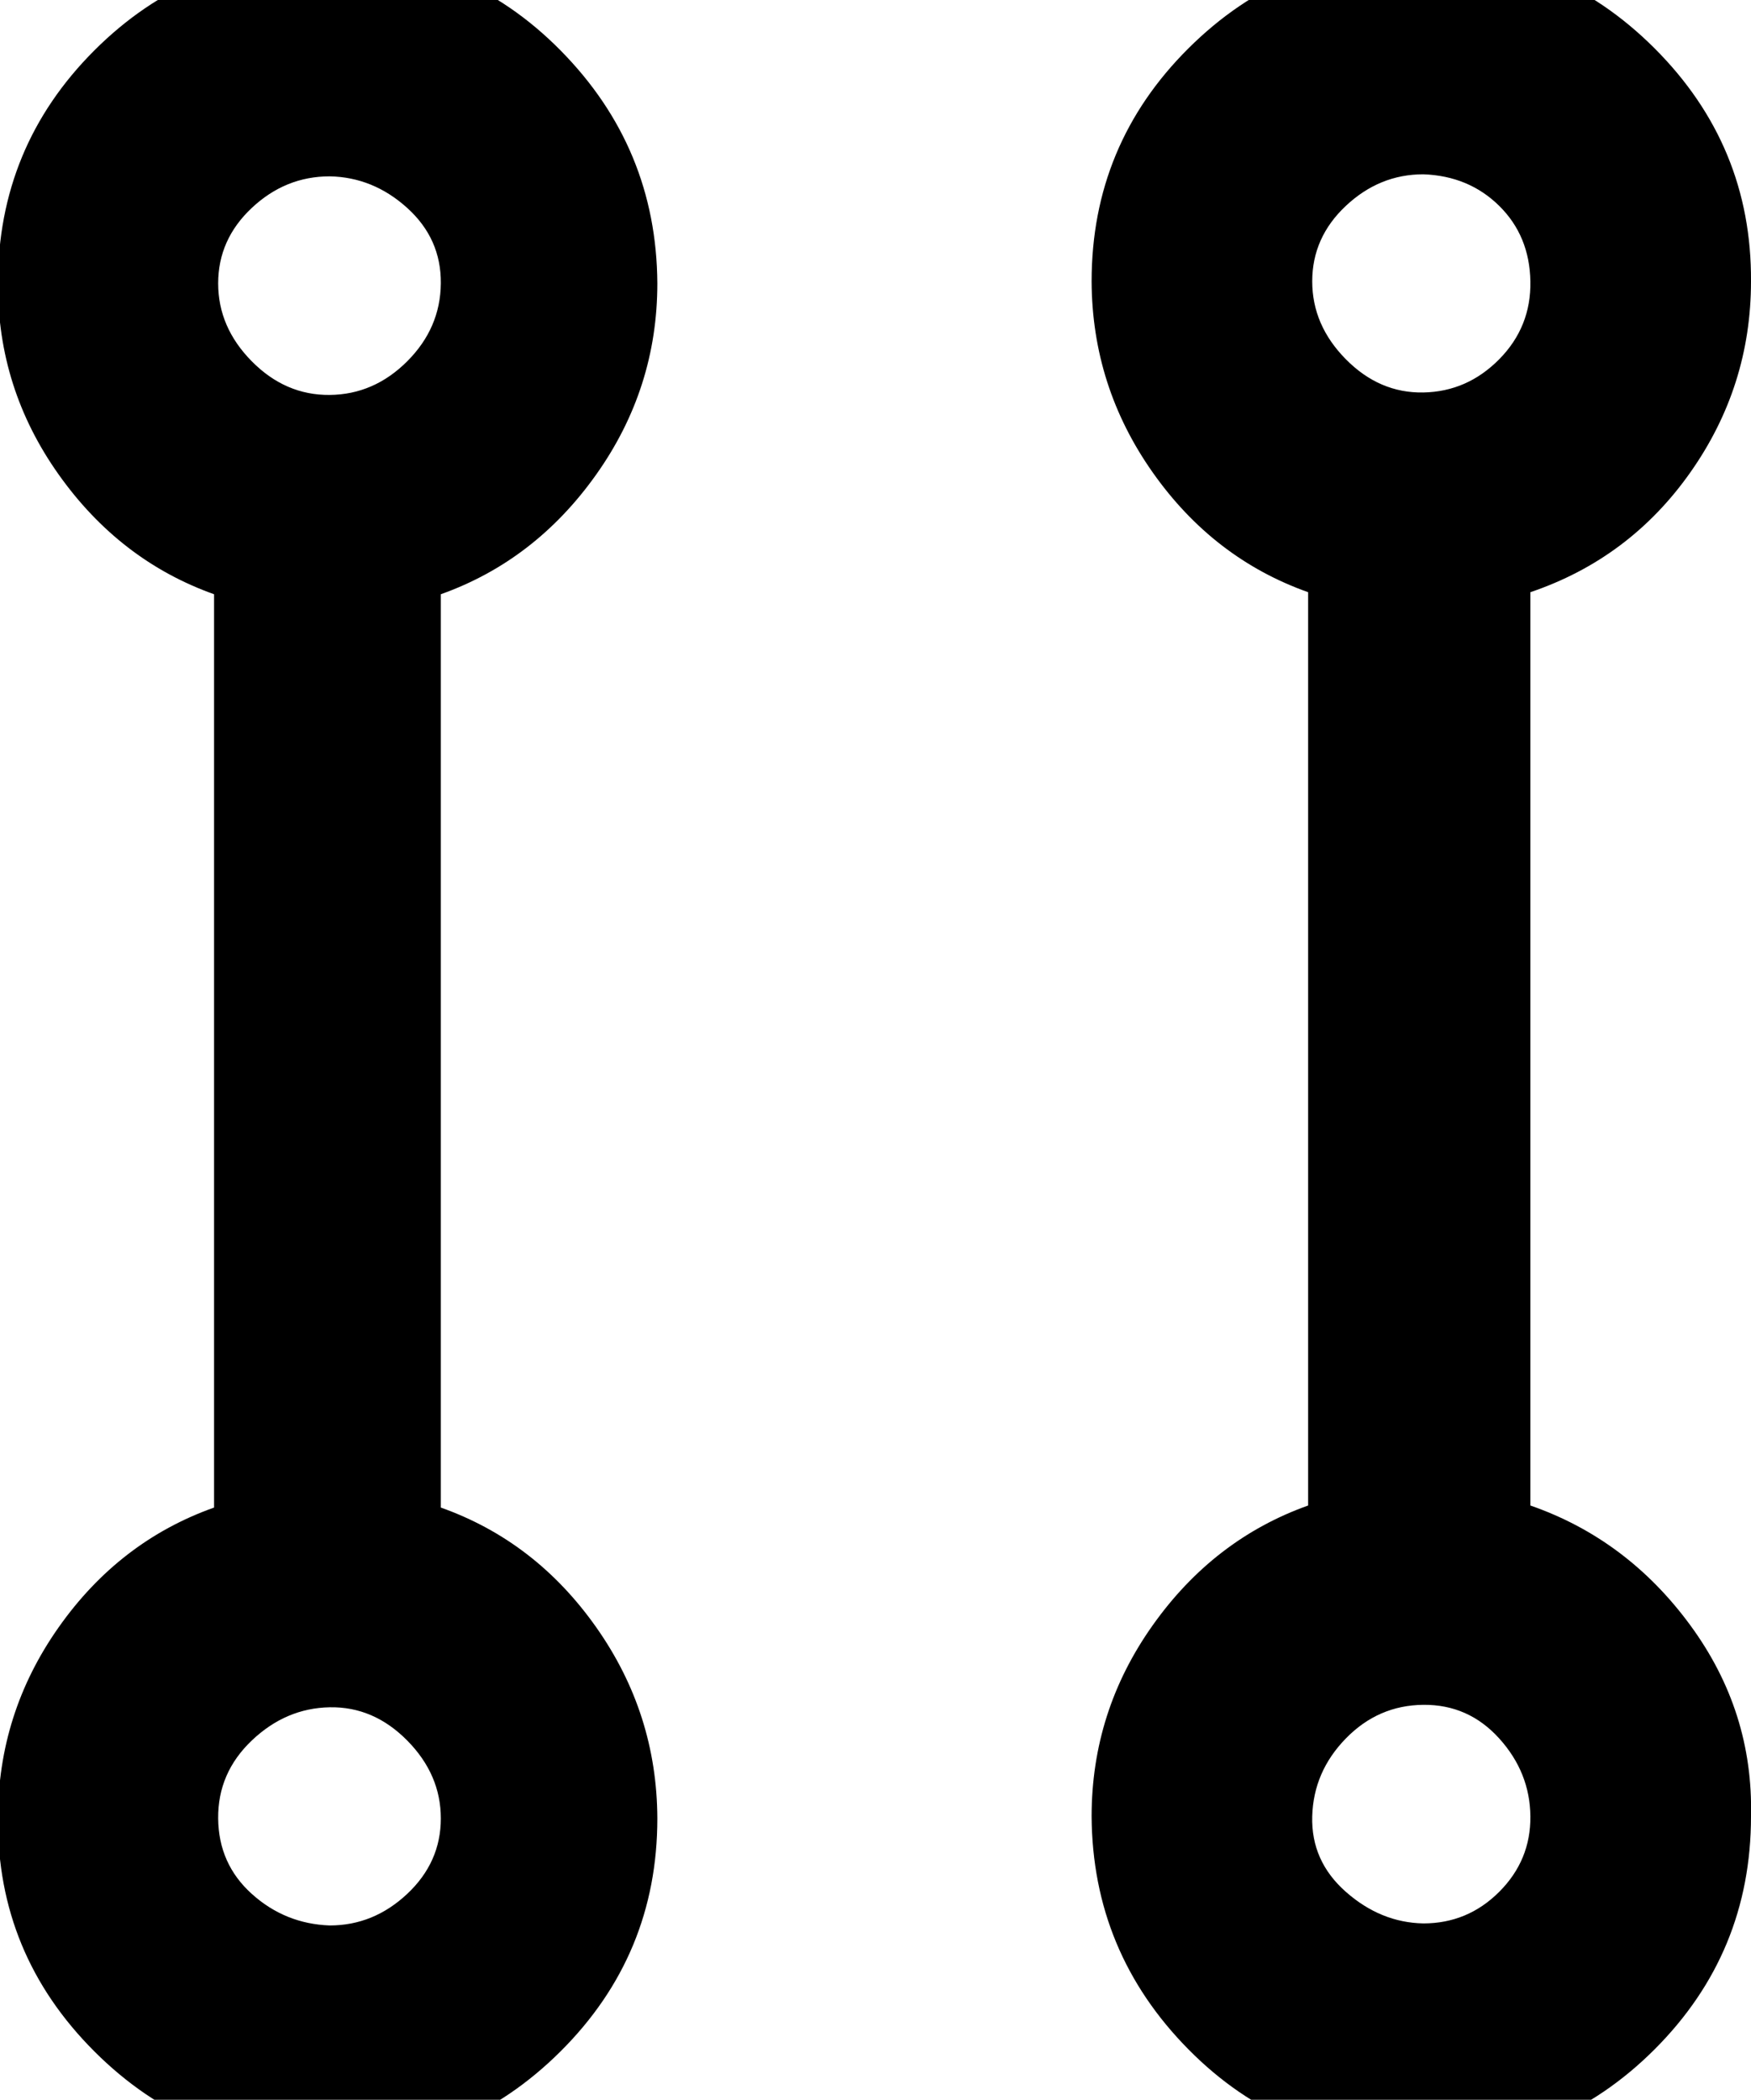<svg height="512" width="427.0" xmlns="http://www.w3.org/2000/svg"><path d="m373.2 367.1q23.6 8.2 39 29.2t14.8 46.6q0 33.3-23.5 56.8t-56.9 23.6-56.8-23.6-23.6-56.8q0-25.6 14.9-46.6t37.9-29.2v-222.7q-23.1-8.2-37.9-29.2t-14.9-46.6q0-33.3 23.6-56.8t56.8-23.6 56.9 23.6 23.5 56.8q0 25.6-14.8 46.6t-39 29.2v222.7z m-26.1-324.6q-10.7 0-18.9 7.7t-8.2 18.4 8.2 19 18.9 8.1 18.5-8.1 7.6-19-7.6-18.4-18.5-7.7z m0 426.5q10.8 0 18.5-7.7t7.6-18.4-7.6-19-18.5-8.2-18.9 8.2-8.2 19 8.2 18.4 18.9 7.7z m-186.8-399.9q0 25.6-14.9 46.6t-37.9 29.2v222.7q23.1 8.2 37.9 29.2t14.9 46.6q0 33.3-23.6 56.8t-56.8 23.6-56.9-23.6-23.5-56.8q0-25.6 14.8-46.6t37.9-29.2v-222.7q-23-8.2-37.9-29.2t-14.8-46.6q0-33.3 23.5-56.8t56.9-23.6 56.8 23.6 23.6 56.8z m-79.9-26.1q-10.8 0-19 7.7t-8.2 18.4 8.2 19 19 8.2 18.9-8.2 8.2-19-8.2-18.4-18.9-7.7z m0 426.5q10.7 0 18.9-7.7t8.2-18.4-8.2-19-18.9-8.1-19 8.1-8.2 19 8.2 18.4 19 7.7z" /></svg>